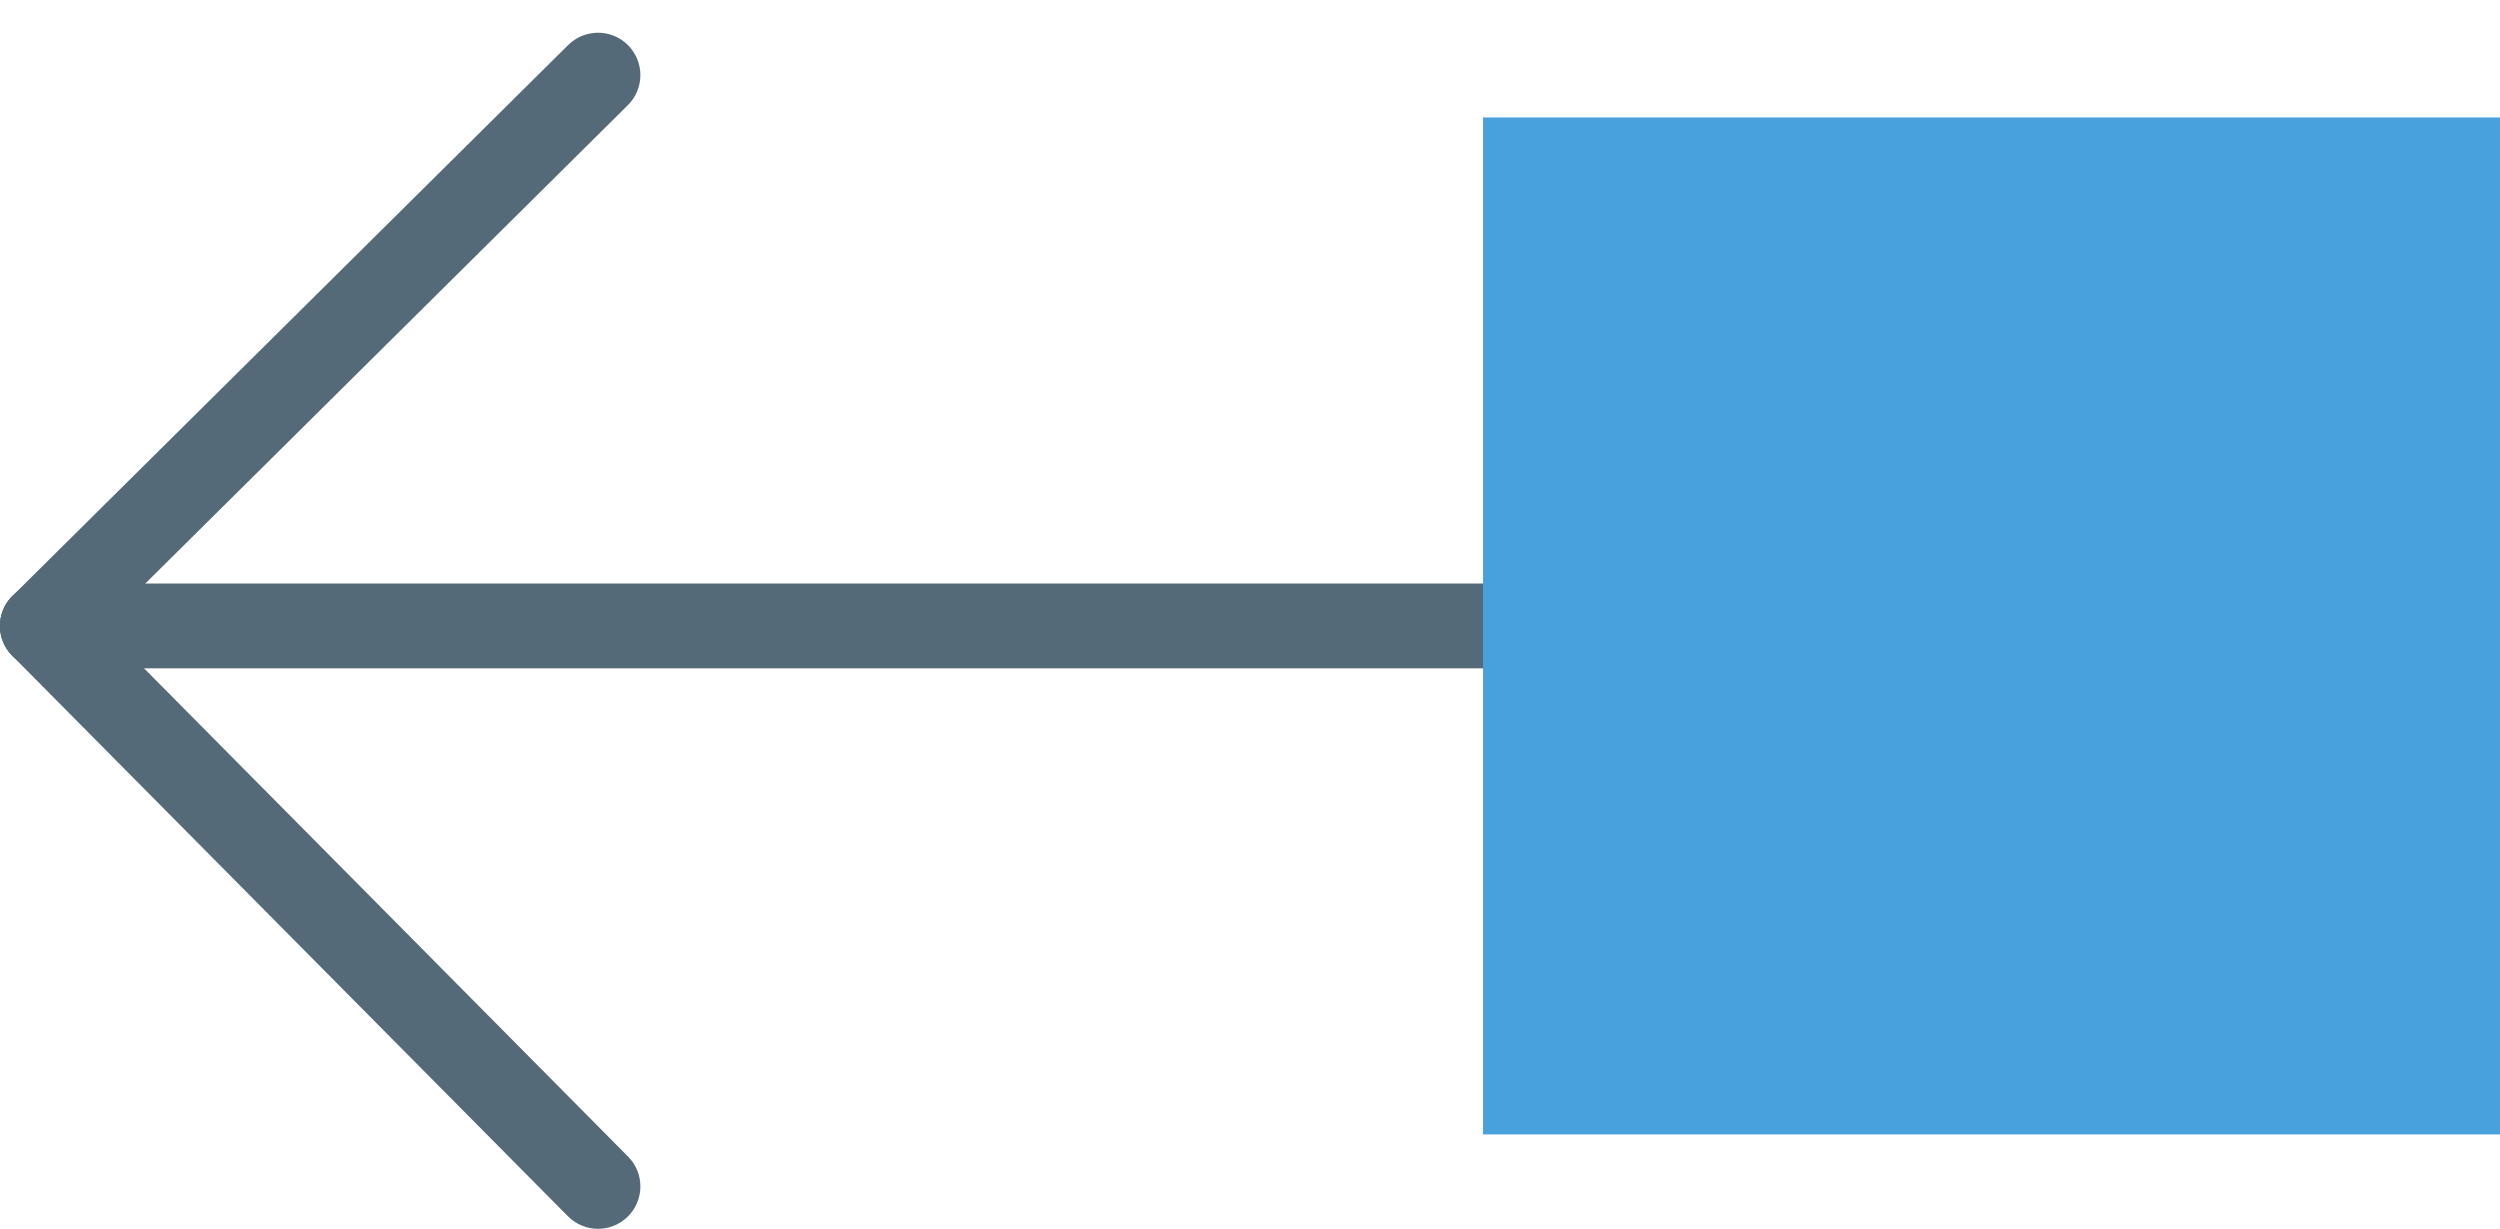 <?xml version="1.0" encoding="UTF-8" standalone="no"?>
<svg width="59px" height="29px" viewBox="0 0 59 29" version="1.1" xmlns="http://www.w3.org/2000/svg" xmlns:xlink="http://www.w3.org/1999/xlink" xmlns:sketch="http://www.bohemiancoding.com/sketch/ns">
    <!-- Generator: Sketch 3.2.2 (9983) - http://www.bohemiancoding.com/sketch -->
    <title>41 - Drag Object Left (Flat)</title>
    <desc>Created with Sketch.</desc>
    <defs></defs>
    <g id="Page-1" stroke="none" stroke-width="1" fill="none" fill-rule="evenodd" sketch:type="MSPage">
        <g id="41---Drag-Object-Left-(Flat)" sketch:type="MSLayerGroup" transform="translate(-1, 0)">
            <path d="M37,15.772 L2,15.772 C1.447,15.772 1,15.325 1,14.772 C1,14.22 1.447,13.772 2,13.772 L37,13.772 C37.553,13.772 38,14.22 38,14.772 C38,15.325 37.553,15.772 37,15.772" id="Fill-636" fill="#546A79" sketch:type="MSShapeGroup"></path>
            <path d="M2,15.772 C1.742,15.772 1.485,15.674 1.29,15.476 C0.901,15.084 0.903,14.451 1.296,14.062 L14.409,1.062 C14.802,0.674 15.435,0.676 15.823,1.068 C16.212,1.461 16.21,2.094 15.817,2.482 L2.704,15.482 C2.509,15.676 2.255,15.772 2,15.772" id="Fill-637" fill="#546A79" sketch:type="MSShapeGroup"></path>
            <path d="M15.113,29 C14.855,29 14.599,28.901 14.403,28.704 L1.29,15.476 C0.901,15.084 0.903,14.451 1.296,14.062 C1.689,13.674 2.322,13.676 2.71,14.068 L15.823,27.296 C16.212,27.688 16.21,28.321 15.817,28.71 C15.622,28.903 15.368,29 15.113,29" id="Fill-638" fill="#546A79" sketch:type="MSShapeGroup"></path>
            <path d="M37,3.773 L59,3.773 L59,25.773 L37,25.773 L37,3.773 Z" id="Fill-639" fill="#48A0DC" sketch:type="MSShapeGroup"></path>
            <path d="M36,2.772 L60,2.772 L60,26.772 L36,26.772 L36,2.772 Z M38,24.772 L58,24.772 L58,4.772 L38,4.772 L38,24.772 Z" id="Fill-640" fill="#48A0DC" sketch:type="MSShapeGroup"></path>
        </g>
    </g>
</svg>
